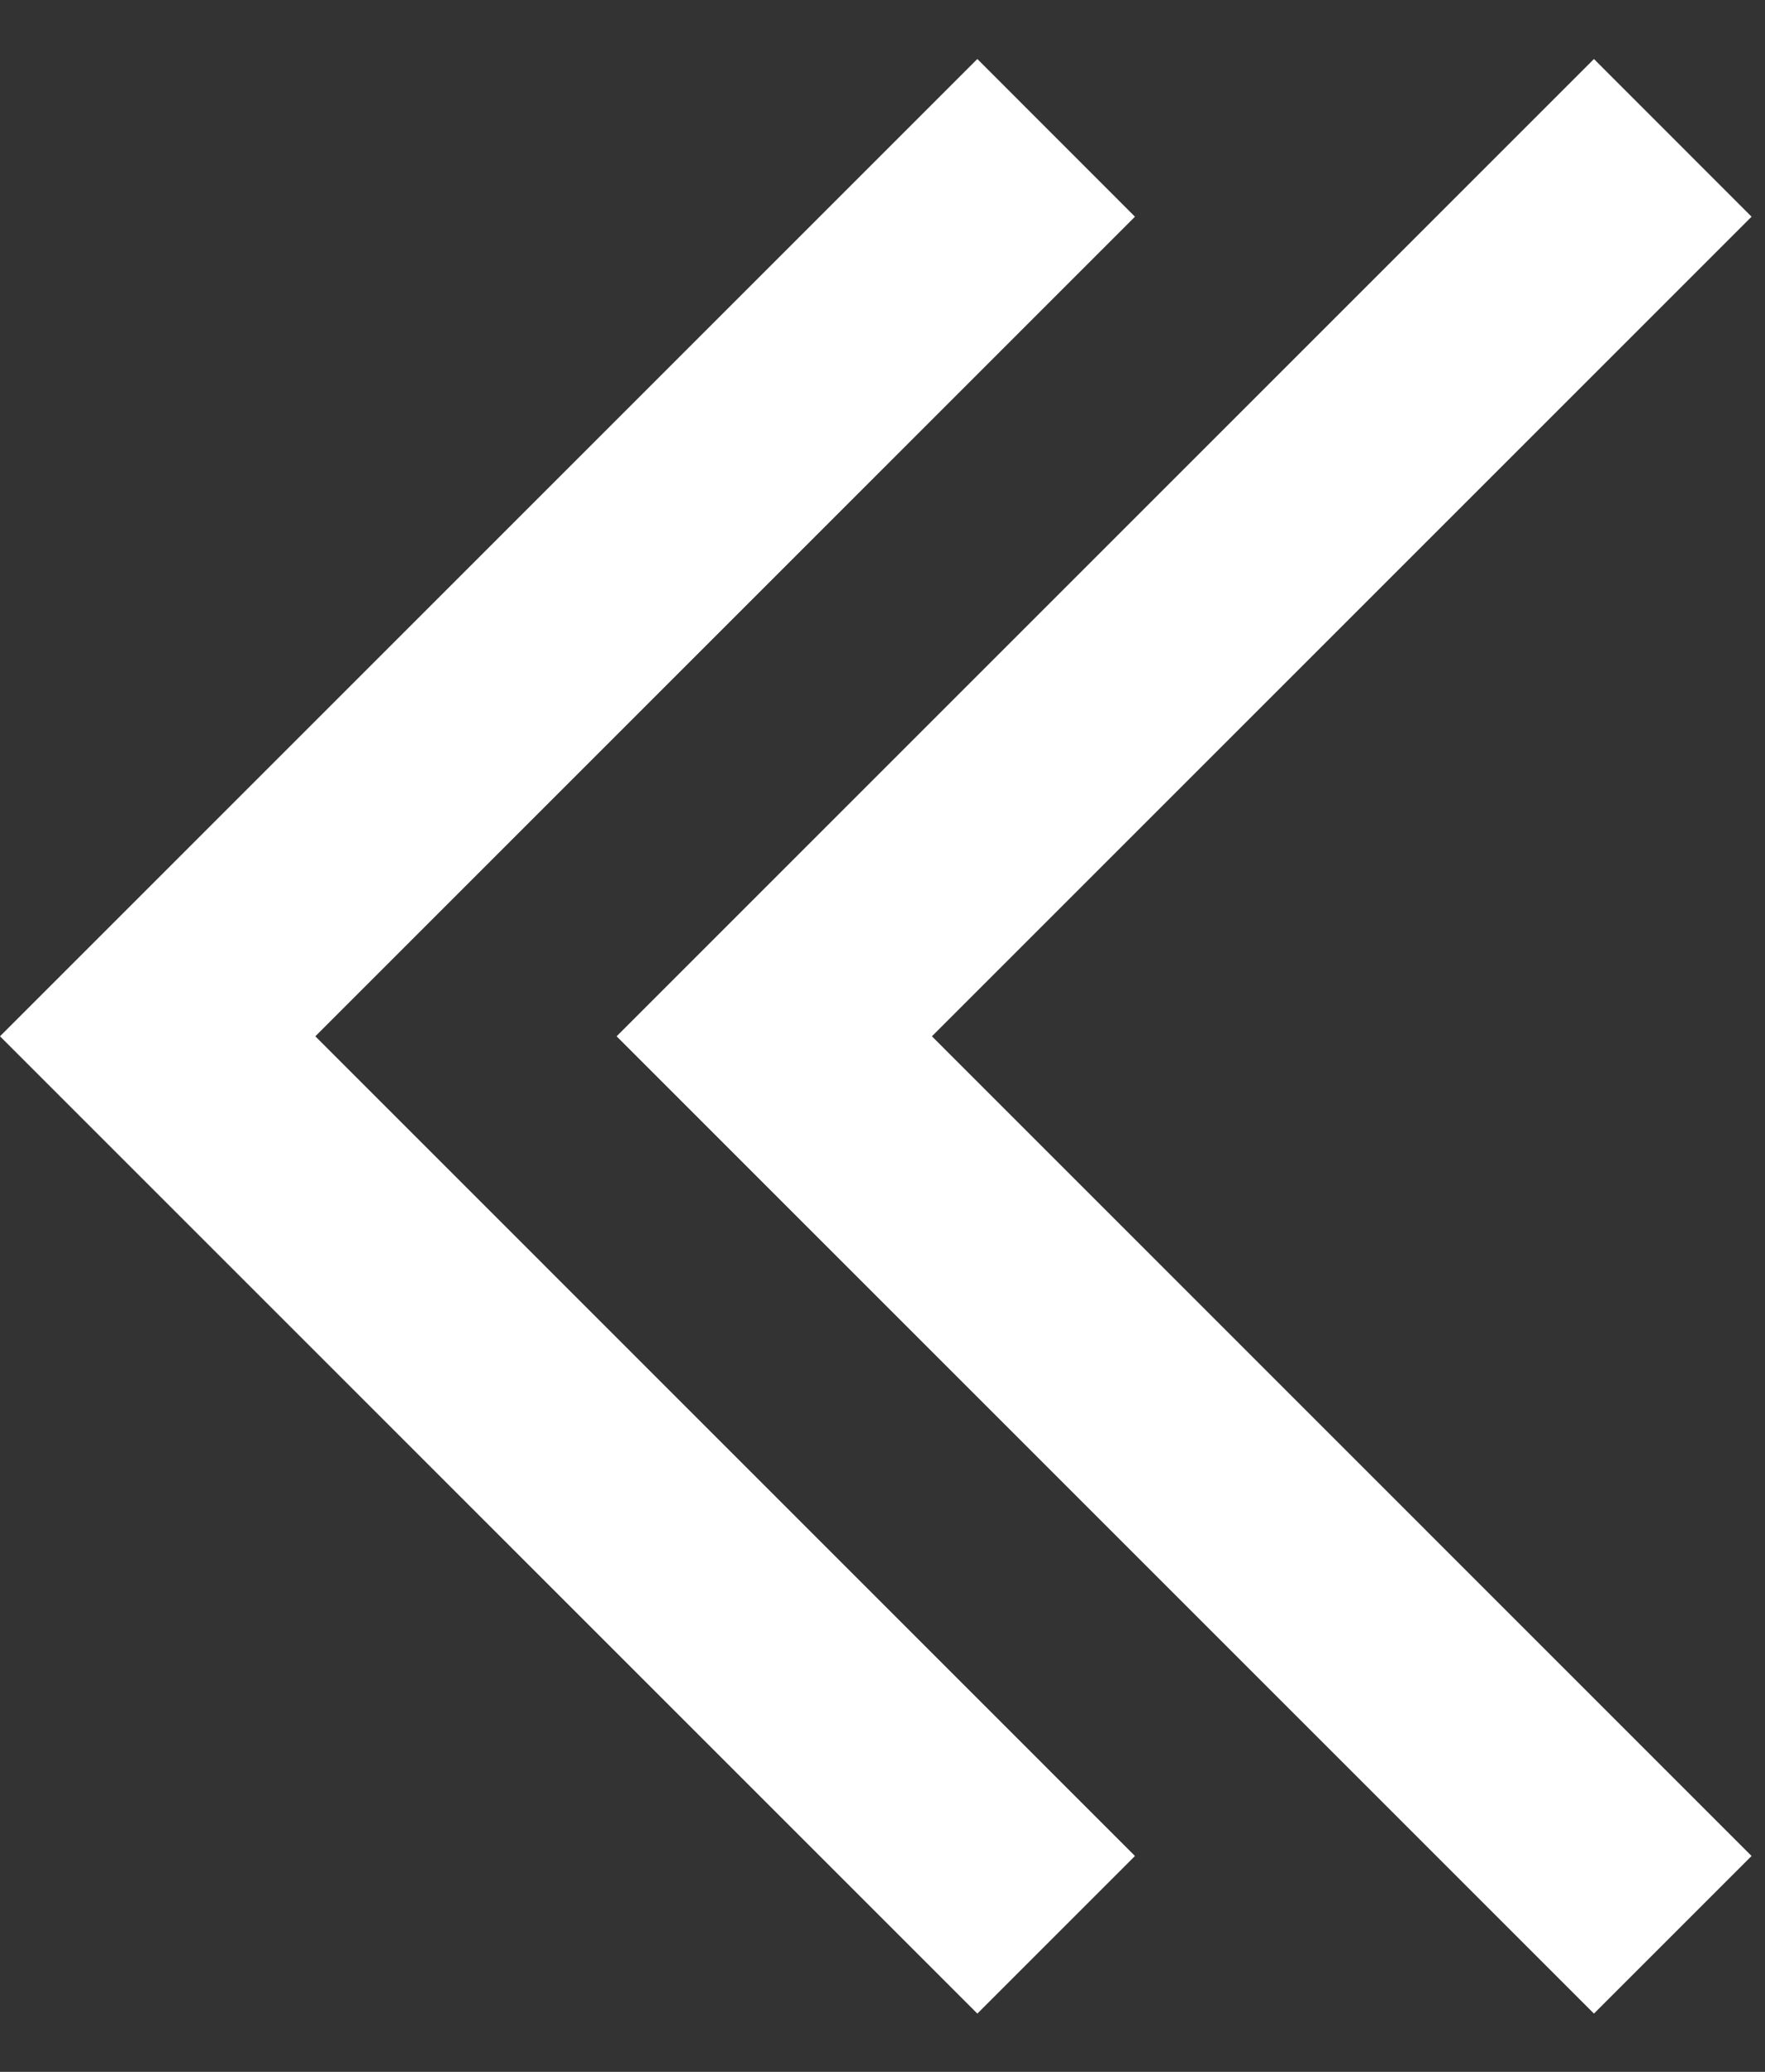 <svg width="23" height="27" viewBox="0 0 23 27" fill="none" xmlns="http://www.w3.org/2000/svg">
<rect x="0" y="0" width="23" height="27" fill="#333333" stroke="none"/>
<path d="M20.771 26.241L22.825 24.187L12.144 13.505L22.825 2.824L20.771 0.769L8.035 13.505L20.771 26.241Z" fill="white"/>
<path d="M12.736 26.241L14.79 24.187L4.109 13.505L14.79 2.824L12.736 0.769L9.69649e-06 13.505L12.736 26.241Z" fill="white"/>
</svg>
